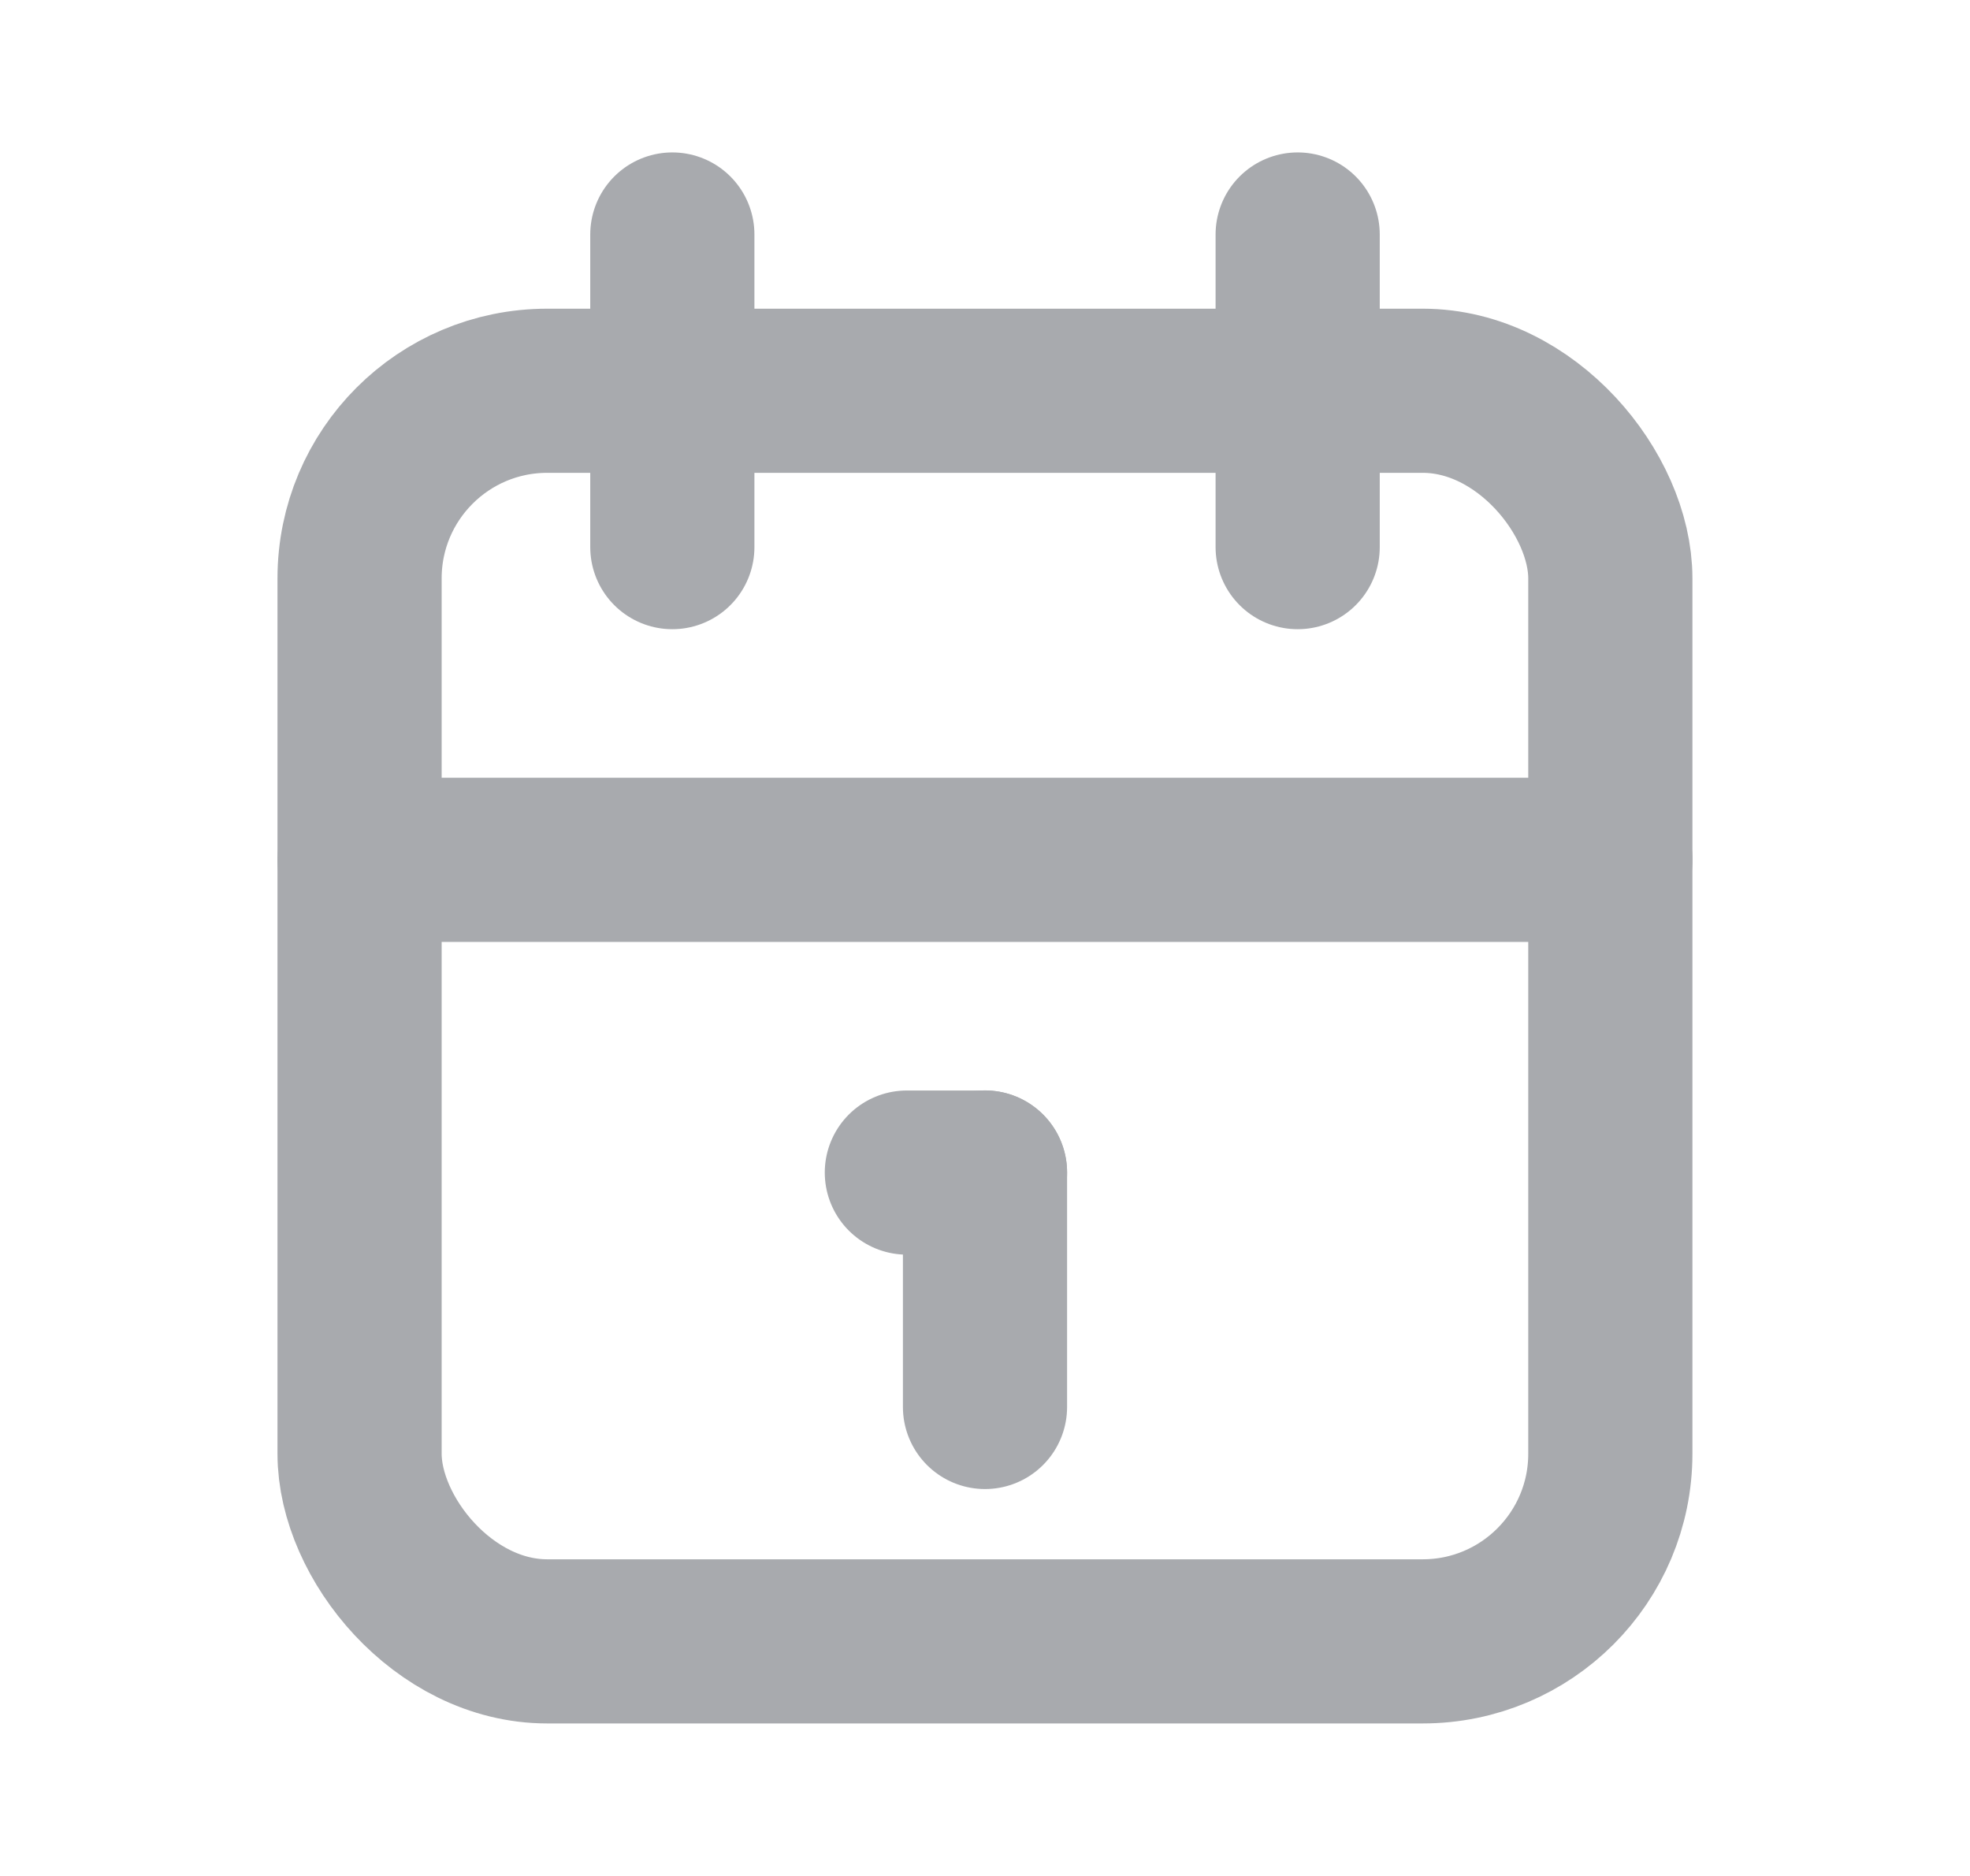 <svg width="21" height="20" viewBox="0 0 21 20" fill="none" xmlns="http://www.w3.org/2000/svg">
<rect x="3.833" y="4.166" width="13.333" height="13.333" rx="2" stroke="#A8AAAE" stroke-width="1.75" stroke-linecap="round" stroke-linejoin="round"/>
<path d="M13.833 2.5V5.833" stroke="#A8AAAE" stroke-width="1.75" stroke-linecap="round" stroke-linejoin="round"/>
<path d="M7.167 2.5V5.833" stroke="#A8AAAE" stroke-width="1.75" stroke-linecap="round" stroke-linejoin="round"/>
<path d="M3.833 9.167H17.167" stroke="#A8AAAE" stroke-width="1.75" stroke-linecap="round" stroke-linejoin="round"/>
<path d="M9.667 12.501H10.5" stroke="#A8AAAE" stroke-width="1.75" stroke-linecap="round" stroke-linejoin="round"/>
<path d="M10.5 12.5V15" stroke="#A8AAAE" stroke-width="1.75" stroke-linecap="round" stroke-linejoin="round"/>
</svg>
